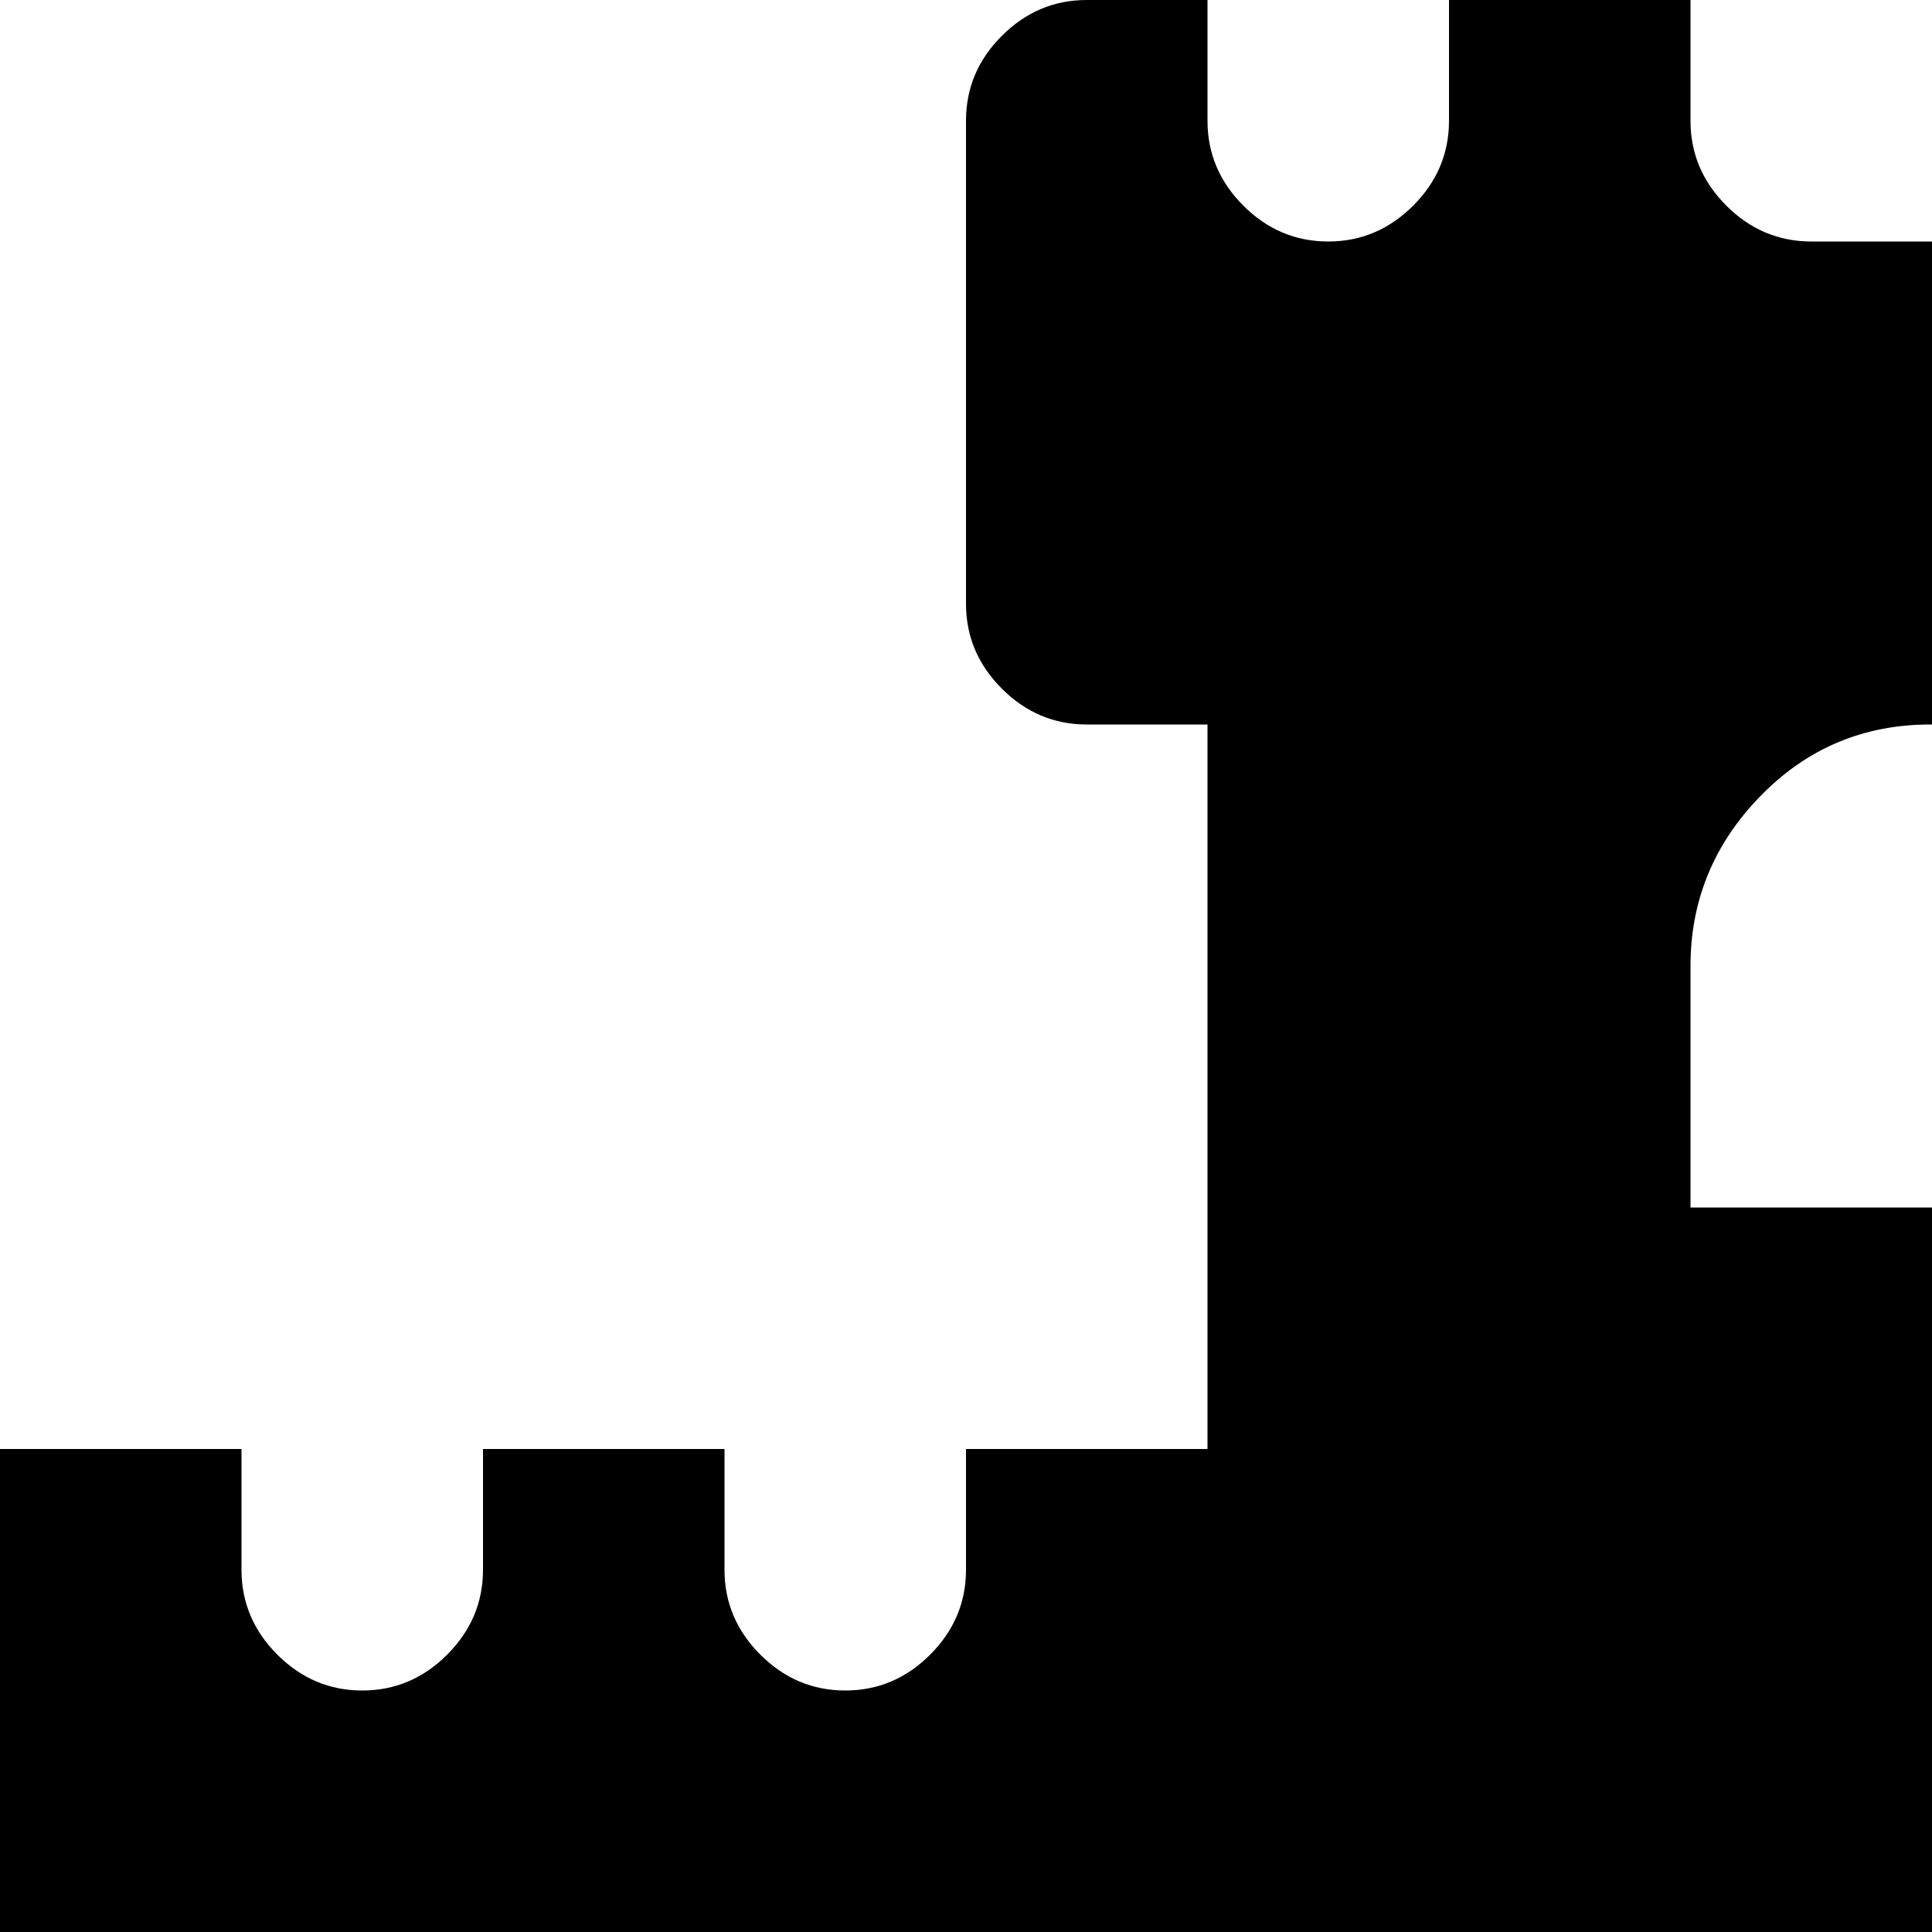 <svg xmlns="http://www.w3.org/2000/svg" version="1.1" viewBox="0 0 512 512" fill="currentColor"><path fill="currentColor" d="M992 1024H640V896q0-53-37.5-90.5T512 768t-90.5 37.5T384 896v128H32q-13 0-22.5-9.5T0 992V384h64v32q0 13 9.5 22.5T96 448t22.5-9.5T128 416v-32h64v32q0 13 9.5 22.5T224 448t22.5-9.5T256 416v-32h64V192h-32q-13 0-22.5-9.5T256 160V32q0-13 9.5-22.5T288 0h32v32q0 13 9.5 22.5T352 64t22.5-9.5T384 32V0h64v32q0 13 9.5 22.5T480 64h64q13 0 22.5-9.5T576 32V0h64v32q0 13 9.5 22.5T672 64t22.5-9.5T704 32V0h32q13 0 22.5 9.5T768 32v128q0 13-9.5 22.5T736 192h-32v192h64v32q0 13 9.5 22.5T800 448t22.5-9.5T832 416v-32h64v32q0 13 9.5 22.5T928 448t22.5-9.5T960 416v-32h64v608q0 13-9.5 22.5T992 1024M256 640q0-26-19-45t-45.5-19t-45 19t-18.5 45v64h128zm320-384q0-26-19-45t-45.5-19t-45 19t-18.5 45v64h128zm320 384q0-26-19-45t-45.5-19t-45 19t-18.5 45v64h128z"/></svg>